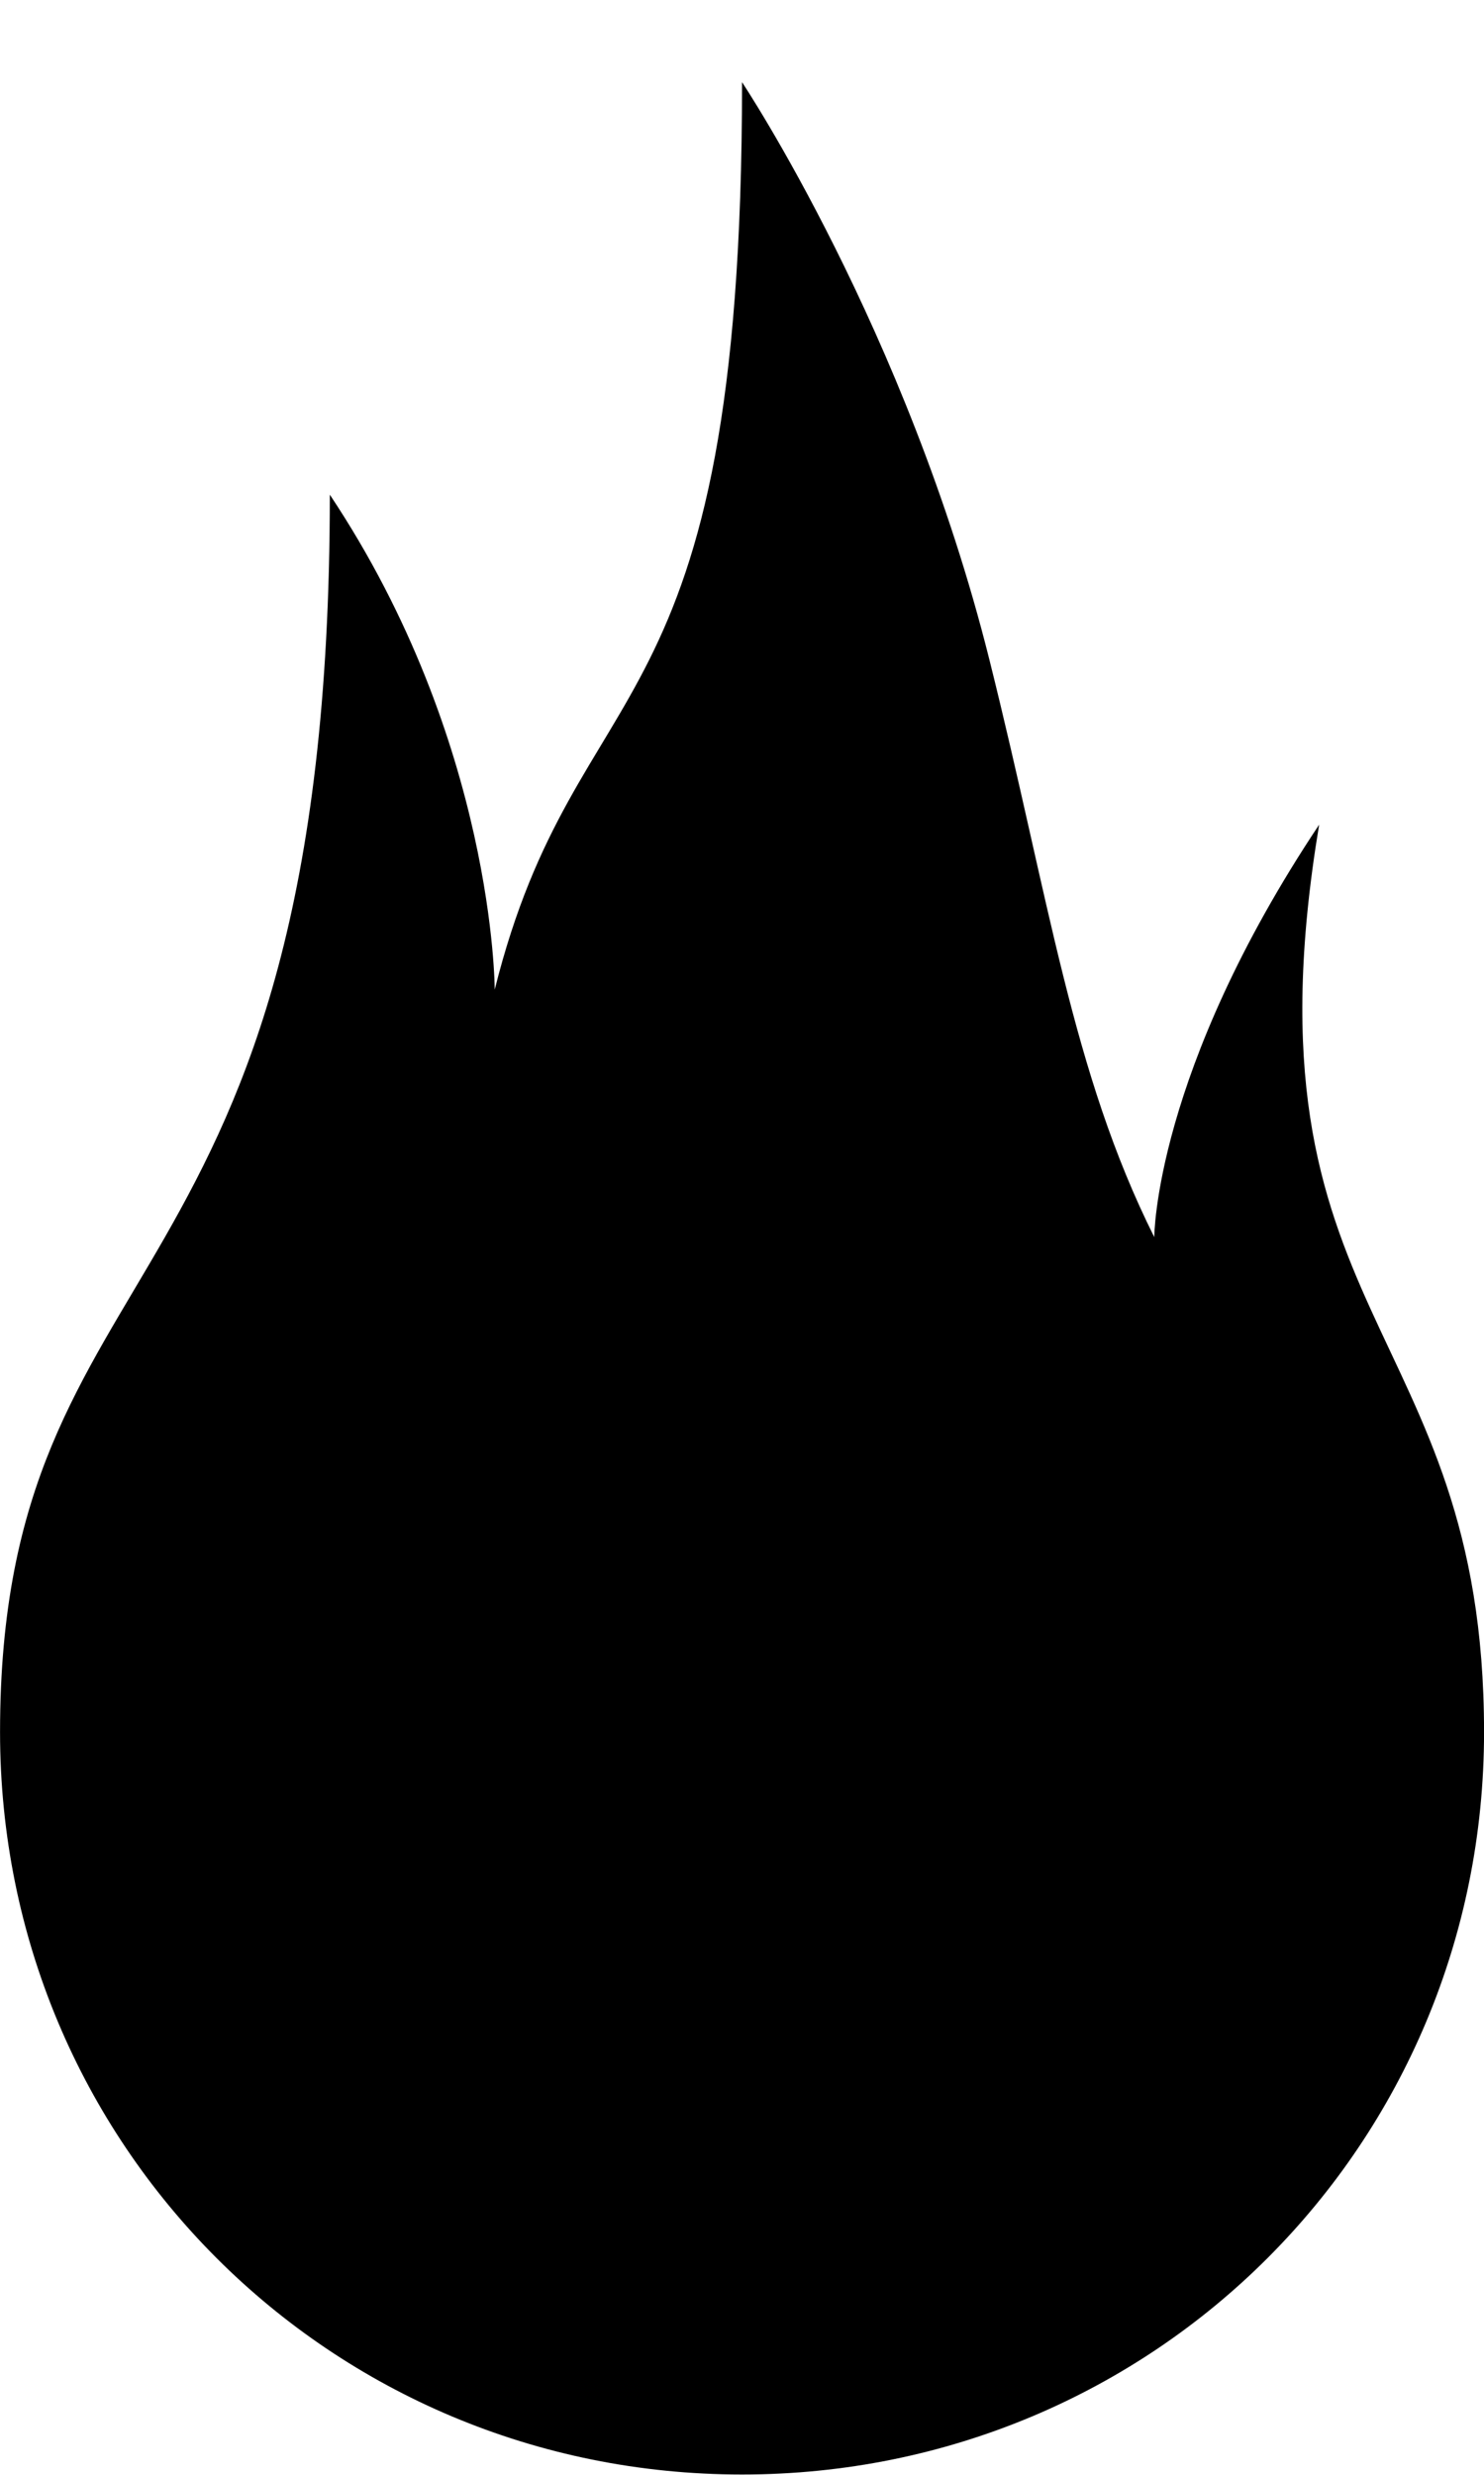 <?xml version="1.0" encoding="UTF-8" standalone="no"?>
<svg
   xmlns:dc="http://purl.org/dc/elements/1.1/"
   xmlns:cc="http://creativecommons.org/ns#"
   xmlns:rdf="http://www.w3.org/1999/02/22-rdf-syntax-ns#"
   xmlns:svg="http://www.w3.org/2000/svg"
   xmlns="http://www.w3.org/2000/svg"
   xmlns:sodipodi="http://sodipodi.sourceforge.net/DTD/sodipodi-0.dtd"
   xmlns:inkscape="http://www.inkscape.org/namespaces/inkscape"
   width="12"
   height="20"
   viewBox="0 0 3.175 5.292"
   version="1.1"
   id="svg8"
   inkscape:version="1.0 (4035a4fb49, 2020-05-01)"
   sodipodi:docname="potency-symbol.svg">
  <defs
     id="defs2" />
  <sodipodi:namedview
     inkscape:snap-smooth-nodes="true"
     id="base"
     pagecolor="#ffffff"
     bordercolor="#666666"
     borderopacity="1.0"
     inkscape:pageopacity="0.0"
     inkscape:pageshadow="2"
     inkscape:zoom="37"
     inkscape:cx="10.5"
     inkscape:cy="10.5"
     inkscape:document-units="px"
     inkscape:current-layer="layer1"
     inkscape:document-rotation="0"
     showgrid="true"
     units="px"
     inkscape:pagecheckerboard="true"
     inkscape:window-width="1920"
     inkscape:window-height="1001"
     inkscape:window-x="-9"
     inkscape:window-y="-9"
     inkscape:window-maximized="1">
    <inkscape:grid
       type="xygrid"
       id="grid833" />
  </sodipodi:namedview>
  <g
     inkscape:label="Layer 1"
     inkscape:groupmode="layer"
     id="layer1">
    <g
       id="g1280"
       transform="matrix(1.2,0,0,1.2,-15.24,-86.625)">
      <path
         style="fill:#000000;fill-opacity:1;stroke:none;stroke-width:0.588;stroke-linecap:butt;stroke-linejoin:miter;stroke-miterlimit:7.5;stroke-dasharray:none;stroke-opacity:1;paint-order:markers stroke fill"
         d="m 14.023,72.334 c 0,1.176 -0.294,1.029 -0.441,1.617 0,0 0,-0.441 -0.294,-0.882 0,1.47 -0.588,1.323 -0.588,2.205 0,0.735 0.588,1.323 1.323,1.323 0.735,0 1.323,-0.588 1.323,-1.323 0,-0.735 -0.441,-0.735 -0.294,-1.617 -0.294,0.441 -0.294,0.735 -0.294,0.735 -0.147,-0.294 -0.187,-0.601 -0.294,-1.029 -0.147,-0.588 -0.441,-1.029 -0.441,-1.029 z"
         id="path1151-4"
         sodipodi:nodetypes="csccccccsc" />
    </g>
  </g>
</svg>
